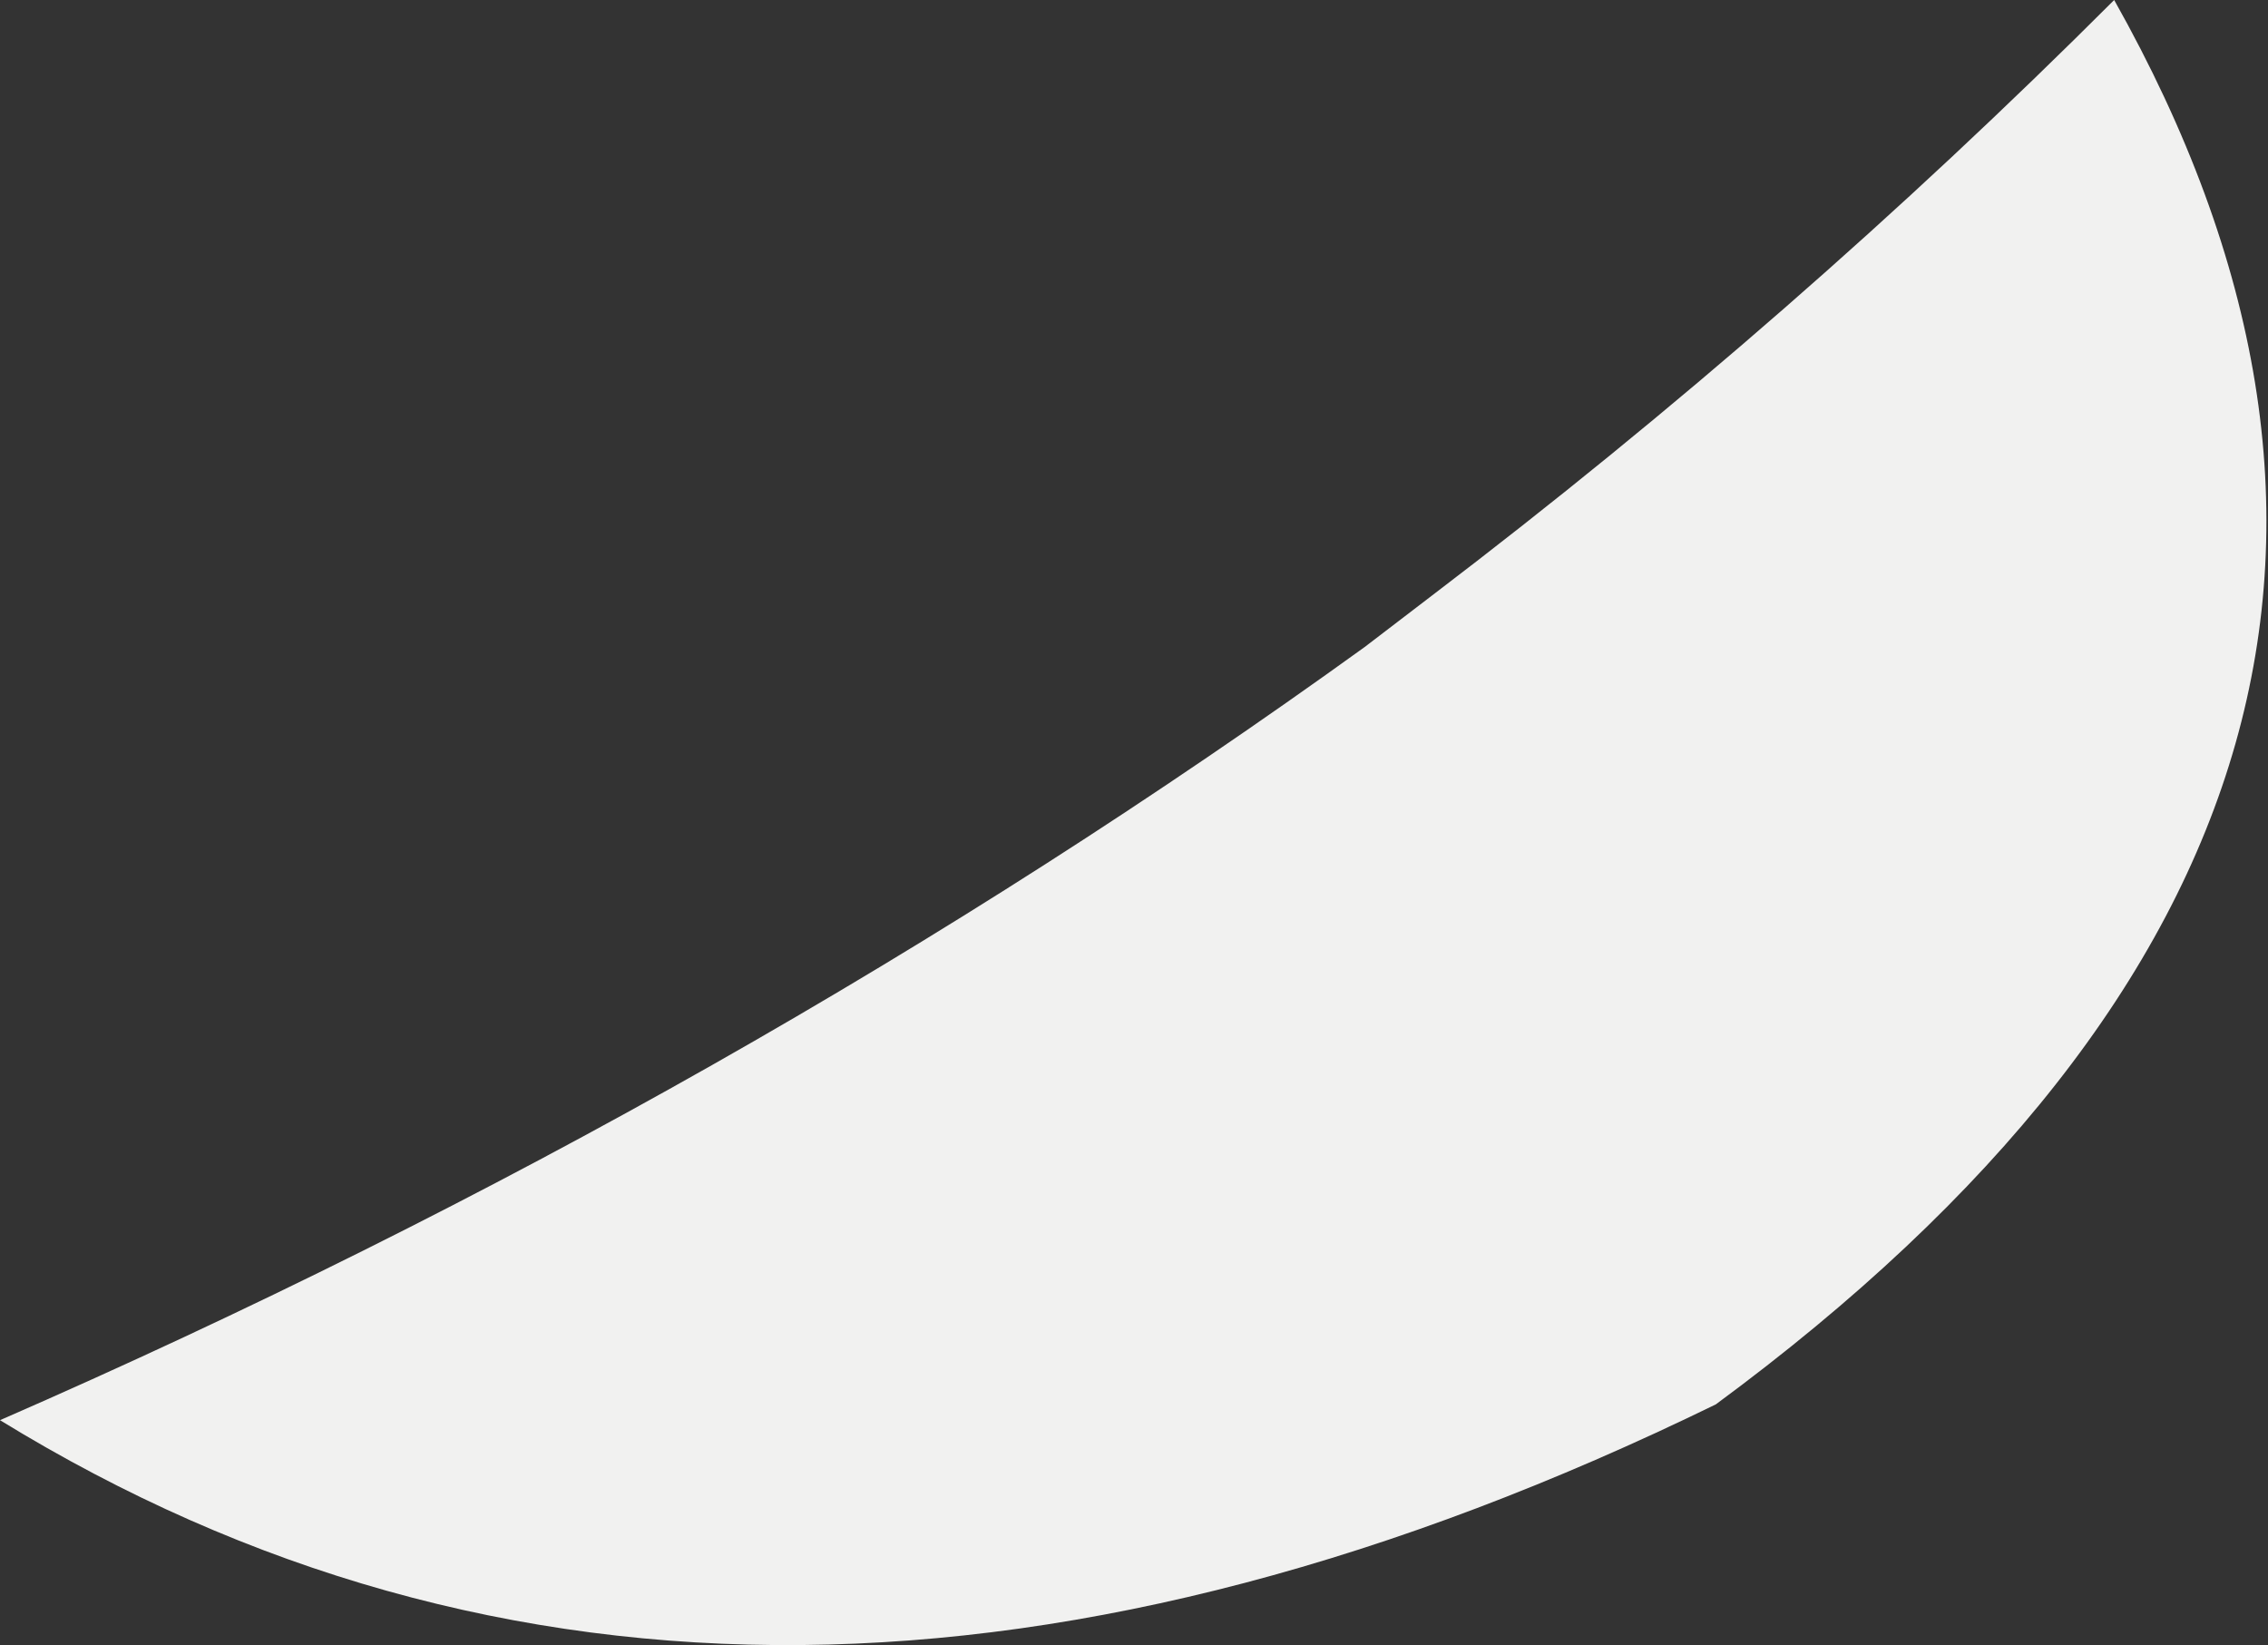 <?xml version="1.0" encoding="UTF-8" standalone="no"?>
<svg xmlns:xlink="http://www.w3.org/1999/xlink" height="20.85px" width="28.75px" xmlns="http://www.w3.org/2000/svg">
  <rect width="100%" height="100%" fill="#333333" stroke="none"/>
  <g transform="matrix(1.0, 0.0, 0.0, 1.0, 27.2, -12.4)">
    <path d="M-27.2 30.4 Q-17.8 26.3 -9.9 20.6 L-9.05 19.95 Q-4.45 16.45 -0.4 12.4 5.2 22.35 -5.45 30.2 -17.75 36.2 -27.2 30.4" fill="#f1f1f0" fill-rule="evenodd" stroke="none"/>
  </g>
</svg>
